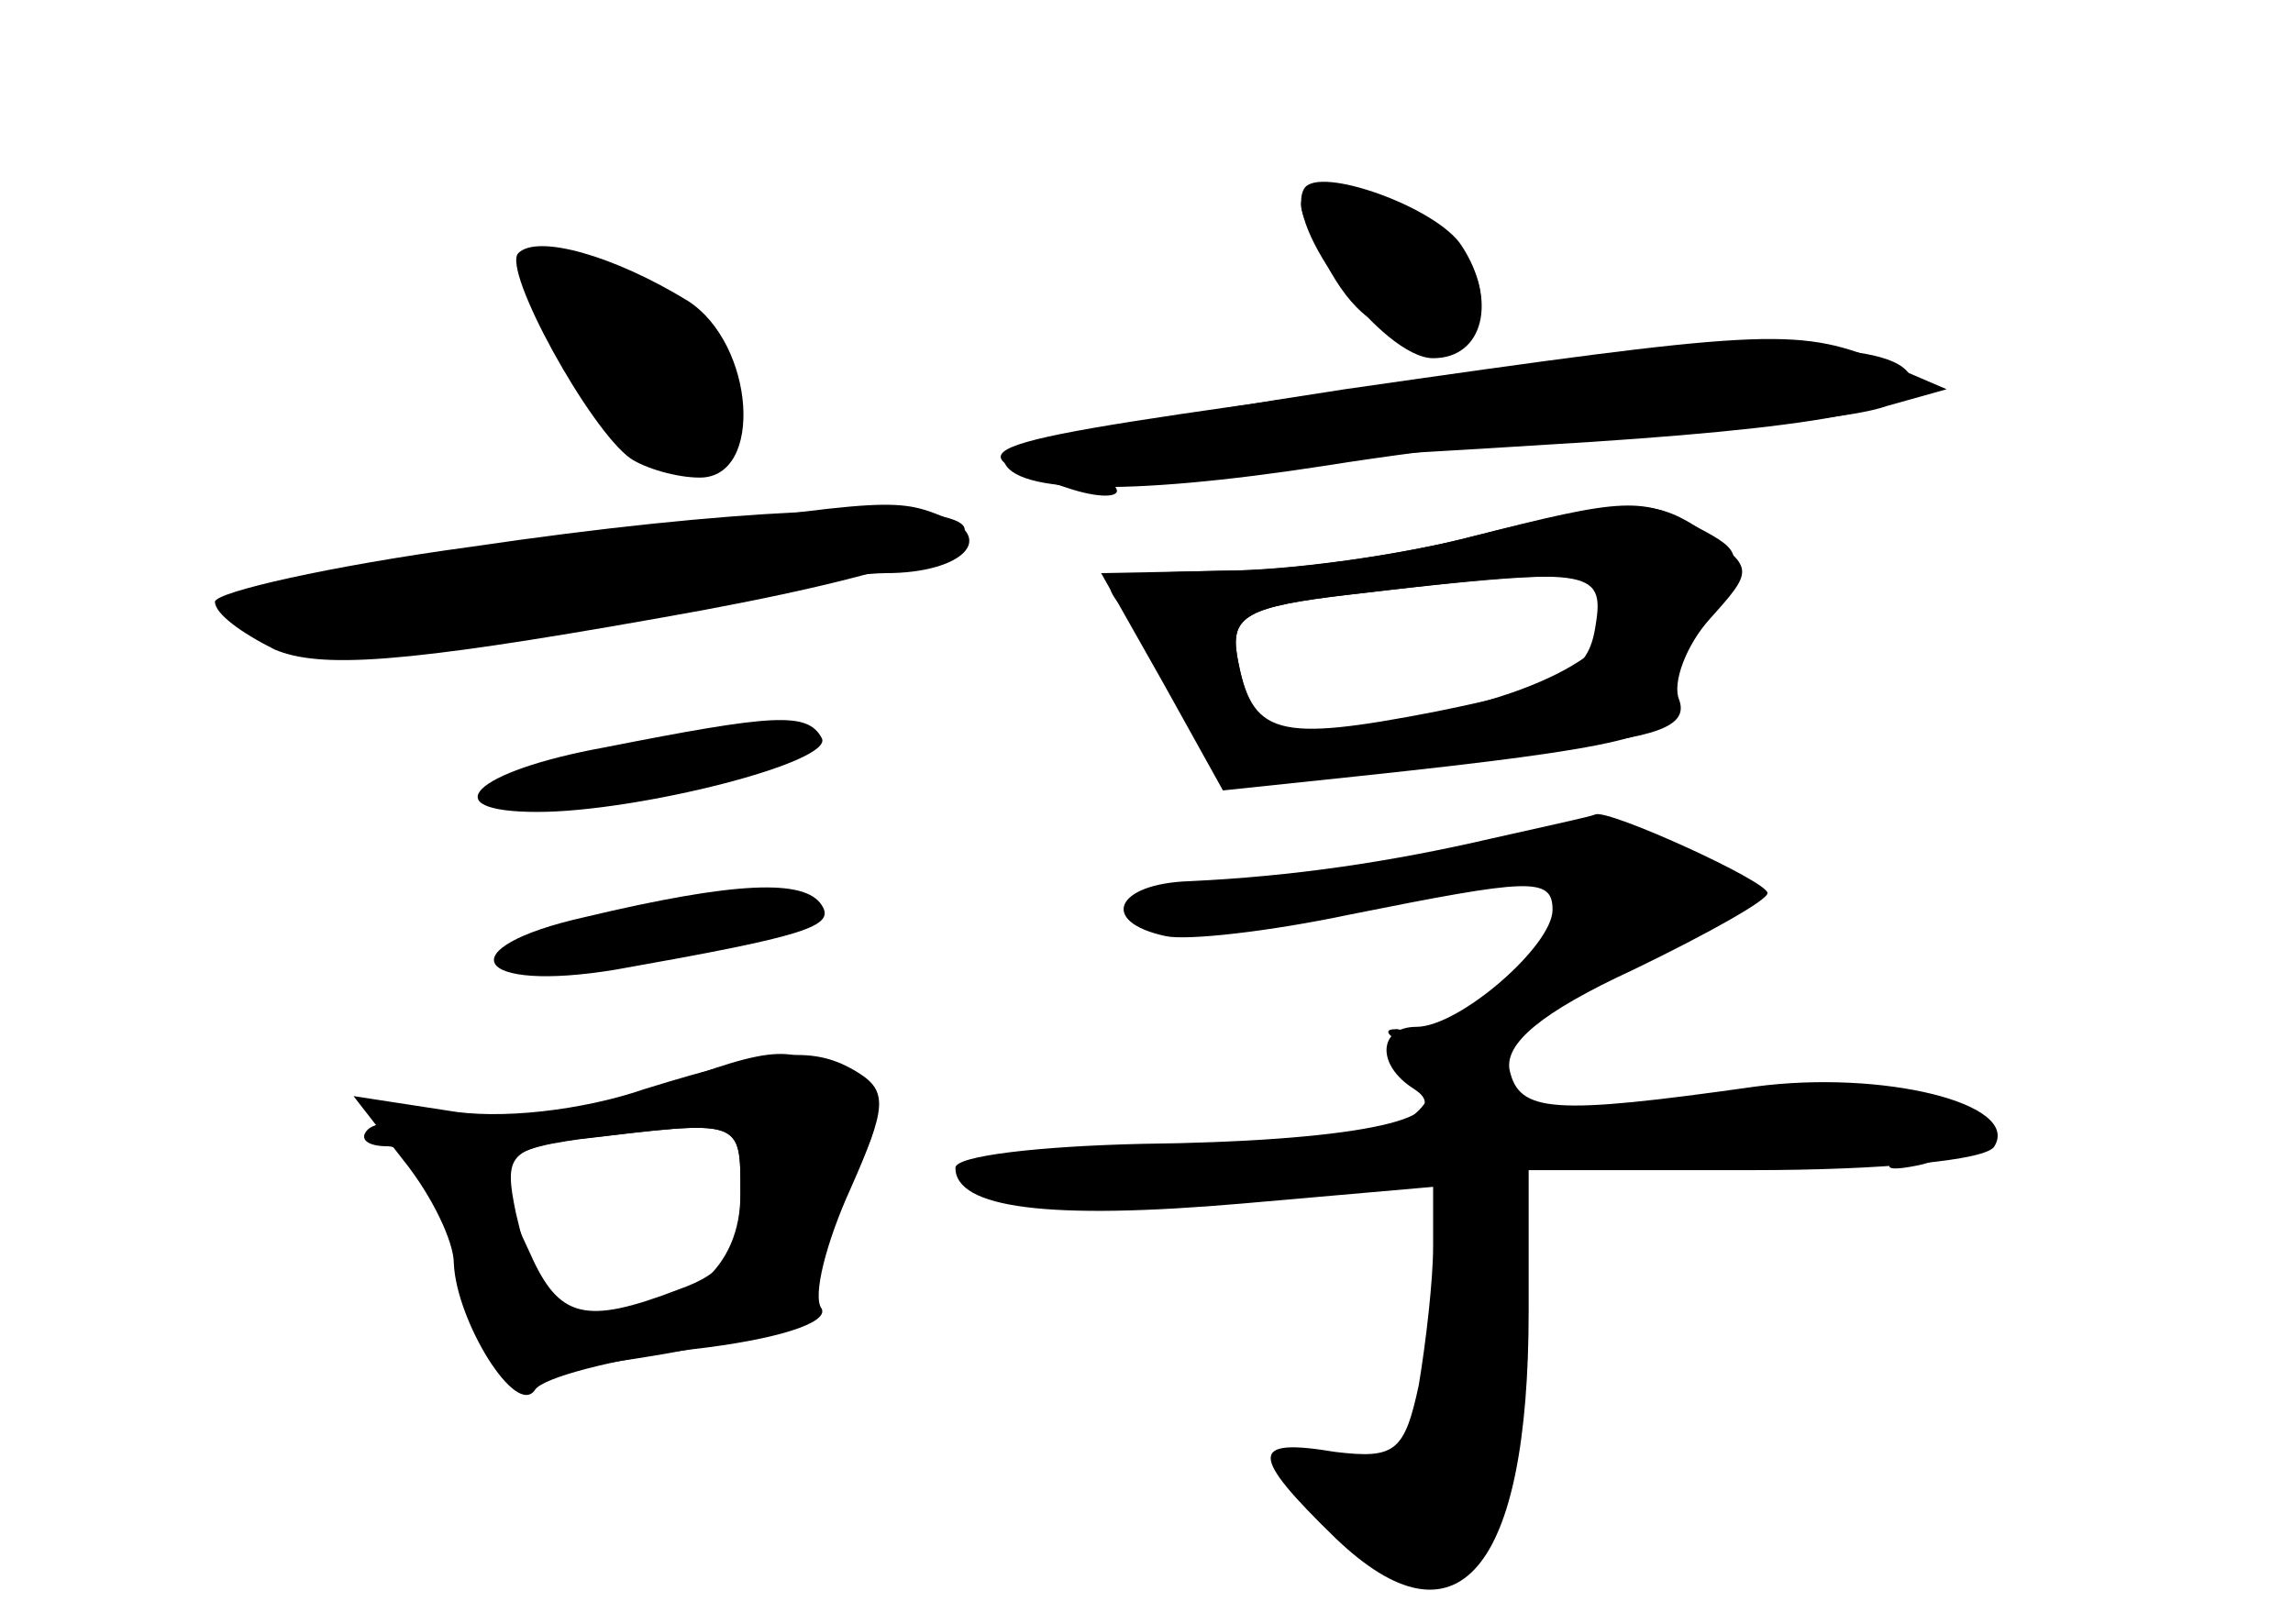 <?xml version="1.0" standalone="no"?>
<!DOCTYPE svg PUBLIC "-//W3C//DTD SVG 20010904//EN"
 "http://www.w3.org/TR/2001/REC-SVG-20010904/DTD/svg10.dtd">
<svg version="1.0" xmlns="http://www.w3.org/2000/svg"
 width="96pt" height="68pt" viewBox="0 0 96 68"
 preserveAspectRatio="xMidYMid meet">
<g transform="translate(0,68) scale(0.1,-0.1)" fill="#000000" stroke="none">
<g id="part-0" class="char-part">
  <path d="M555 570 c11 -21 23 -30 40 -30 15 0 25 6 25 14 0 22 -29 46 -56 46
-24 0 -24 -1 -9 -30z"/>
  <path d="M217 574 c-7 -7 30 -74 47 -86 6 -4 19 -8 29 -8 27 0 23 56 -5 74
-31 19 -63 28 -71 20z"/>
  <path d="M575 518 c-174 -24 -180 -26 -126 -43 13 -4 21 -3 18 1 -3 5 16 9 41
10 26 1 97 5 159 9 106 7 145 16 131 30 -14 14 -83 12 -223 -7z"/>
  <path d="M197 451 c-59 -8 -107 -19 -107 -23 0 -5 11 -13 25 -20 19 -8 53 -6
160 13 212 37 146 63 -78 30z"/>
  <path d="M615 455 c-27 -7 -73 -14 -102 -14 l-52 -1 26 -46 25 -45 57 6 c113
12 131 17 131 31 0 8 7 25 16 39 14 22 14 24 -5 34 -23 13 -30 13 -96 -4z m53
-37 c-3 -20 -13 -25 -67 -36 -67 -13 -77 -10 -83 23 -3 17 4 21 47 26 101 12
107 11 103 -13z"/>
  <path d="M253 367 c-55 -10 -72 -27 -28 -27 42 0 125 21 119 31 -6 11 -20 10
-91 -4z"/>
  <path d="M625 329 c-43 -10 -84 -16 -127 -18 -31 -1 -38 -17 -10 -23 9 -2 44
2 77 9 75 15 85 16 85 2 0 -15 -39 -49 -57 -49 -16 0 -17 -16 -1 -26 20 -13
-28 -22 -114 -23 -43 -1 -78 -5 -78 -10 0 -17 39 -22 120 -15 l80 7 0 -25 c0
-14 -3 -40 -6 -58 -6 -28 -10 -31 -35 -28 -36 6 -36 -1 0 -36 51 -49 81 -14
81 95 l0 59 94 0 c53 0 98 4 101 10 11 18 -47 32 -100 25 -85 -12 -99 -11
-103 7 -2 11 13 24 52 42 31 15 56 29 56 32 0 5 -66 35 -72 33 -2 -1 -21 -5
-43 -10z"/>
  <path d="M245 296 c-58 -13 -47 -32 13 -22 79 14 92 18 86 27 -7 11 -36 10
-99 -5z"/>
  <path d="M275 224 c-22 -8 -57 -14 -77 -12 -20 1 -40 -1 -44 -5 -4 -4 0 -7 8
-7 10 0 20 -17 28 -45 7 -25 16 -47 19 -49 3 -2 34 1 69 7 45 8 62 15 62 26 0
9 7 29 16 46 14 27 14 30 -2 42 -22 16 -28 16 -79 -3z m35 -44 c0 -31 -22 -50
-59 -50 -22 0 -26 4 -35 42 -5 24 -3 27 26 31 69 8 68 9 68 -23z"/>
</g>
<g id="part-1" class="char-part">
  <path d="M220 565 c0 -3 11 -24 26 -46 27 -44 57 -50 62 -13 2 14 -7 29 -24
43 -24 19 -64 29 -64 16z"/>
  <path d="M228 450 c-143 -22 -151 -24 -114 -39 24 -9 48 -8 129 9 55 11 112
20 128 20 32 0 47 15 23 24 -20 8 -26 7 -166 -14z"/>
</g>
<g id="part-2" class="char-part">
  <path d="M270 224 c-26 -9 -61 -13 -83 -9 l-39 6 21 -27 c12 -15 21 -34 21
-43 1 -24 26 -65 34 -53 3 5 33 13 66 17 35 4 57 11 54 17 -4 5 2 28 12 50 15
34 16 41 3 49 -18 11 -34 10 -89 -7z m40 -44 c0 -24 -6 -33 -26 -40 -39 -15
-50 -12 -62 15 -18 38 -15 43 21 48 68 8 67 9 67 -23z"/>
</g>
<g id="part-3" class="char-part">
  <path d="M546 601 c-9 -15 33 -71 54 -71 21 0 27 24 12 47 -10 16 -60 34 -66
24z"/>
  <path d="M563 517 c-79 -12 -143 -24 -143 -28 0 -16 51 -17 135 -4 50 8 117
15 150 16 33 1 71 4 85 9 l25 7 -28 12 c-35 14 -50 13 -224 -12z"/>
</g>
<g id="part-4" class="char-part">
  <path d="M615 455 c-27 -7 -74 -14 -104 -14 -50 -1 -53 -2 -39 -18 8 -10 20
-31 26 -47 12 -26 16 -28 53 -22 22 4 67 9 99 13 44 4 57 9 53 20 -3 7 3 23
13 34 18 20 18 21 -1 35 -22 16 -32 16 -100 -1z m58 -21 c17 -18 -17 -42 -74
-53 -64 -13 -75 -10 -81 24 -3 17 4 21 47 26 76 9 101 10 108 3z"/>
</g>
<g id="part-5" class="char-part">
  <path d="M588 243 c20 -8 14 -30 -10 -37 -13 -3 -43 -6 -68 -7 -49 -1 -114
-15 -90 -19 33 -5 132 1 155 10 20 8 25 6 30 -11 8 -23 -2 -84 -16 -111 -8
-15 -14 -16 -32 -7 -18 10 -17 6 7 -20 24 -25 32 -28 44 -19 23 20 35 60 20
70 -7 4 -8 8 -3 8 13 0 13 80 0 80 -5 0 -2 5 8 11 16 9 15 12 -12 35 -16 13
-33 24 -37 23 -5 0 -3 -3 4 -6z"/>
  <path d="M710 210 c-25 -6 -15 -7 35 -4 52 4 66 2 55 -6 -13 -9 -12 -11 3 -8
10 2 19 8 20 13 3 13 -67 15 -113 5z"/>
</g>
</g>
</svg>